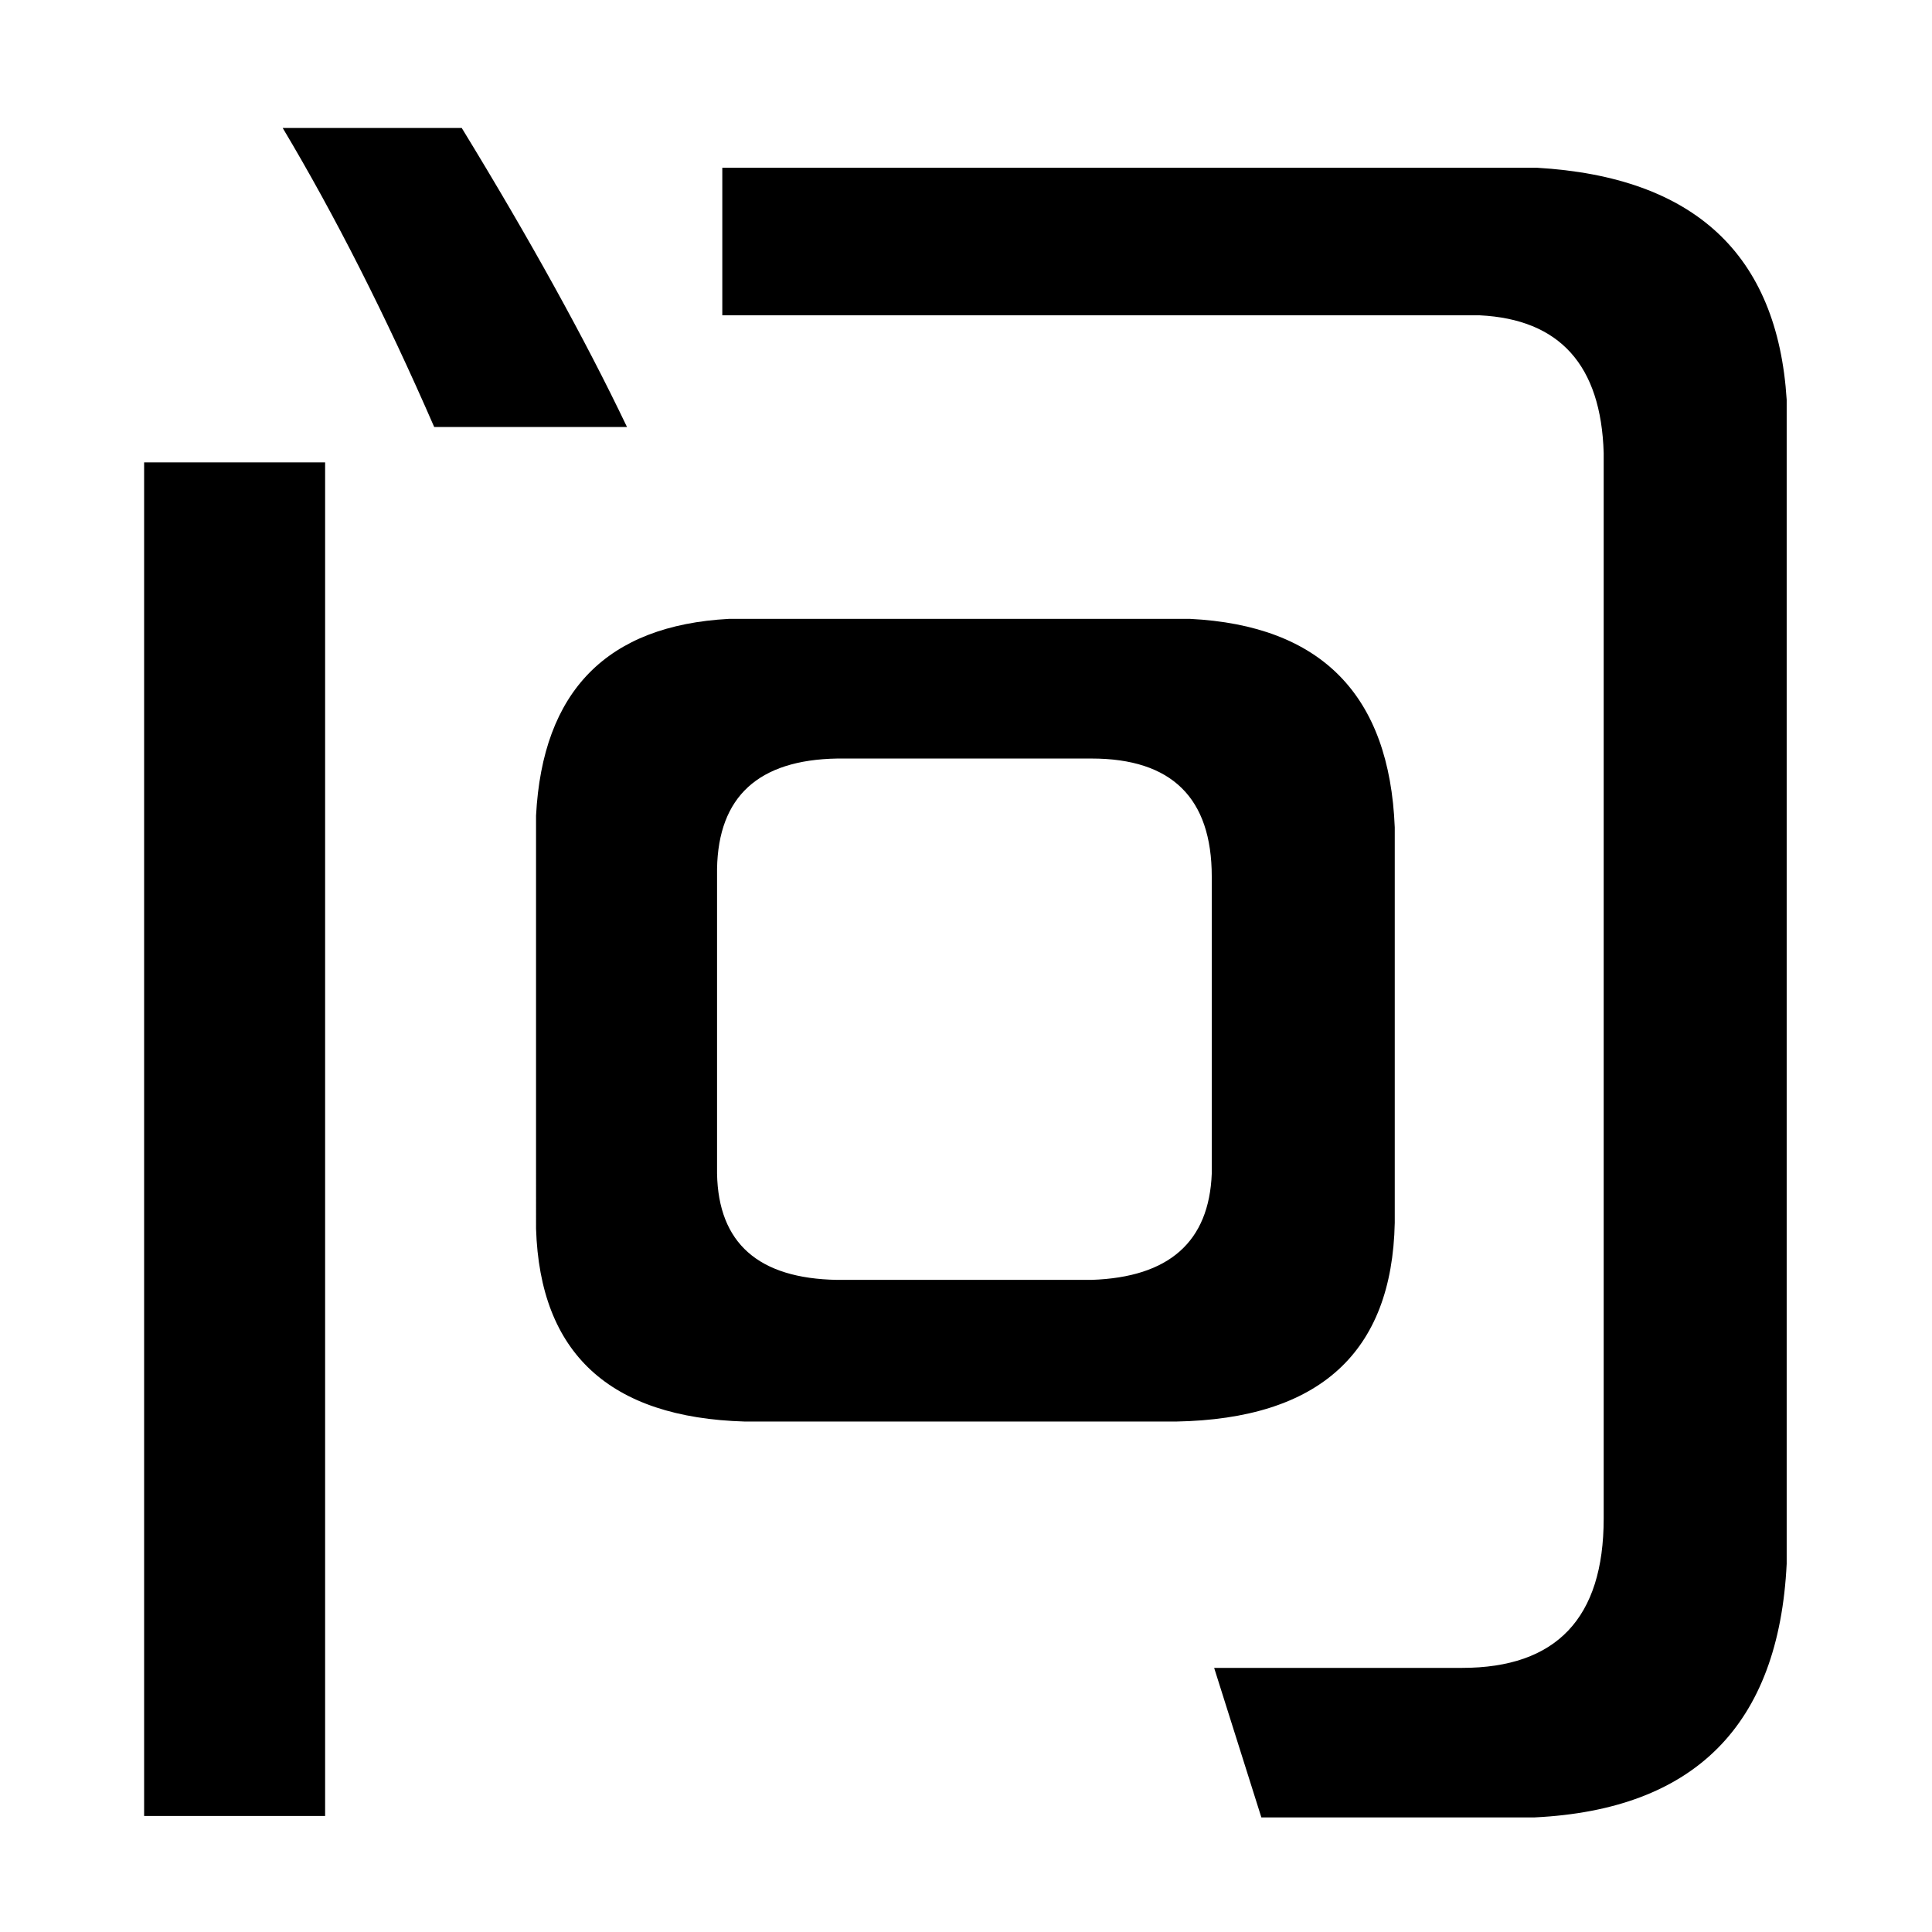 <?xml version="1.0" standalone="no"?><!DOCTYPE svg PUBLIC "-//W3C//DTD SVG 1.1//EN" "http://www.w3.org/Graphics/SVG/1.1/DTD/svg11.dtd"><svg t="1742393008412" class="icon" viewBox="0 0 1024 1024" version="1.1" xmlns="http://www.w3.org/2000/svg" p-id="1088" xmlns:xlink="http://www.w3.org/1999/xlink" width="128" height="128"><path d="M76.385 962.505 76.385 245.088l95.935 0 0 717.417L76.385 962.505zM230.137 226.316c-25.727-59.08-52.493-111.908-80.298-158.485l94.895 0c36.135 59.096 65.332 111.924 87.589 158.485L230.137 226.316zM394.761 753.447c-71.68-2.078-108.567-36.151-110.645-102.203L284.116 432.273c3.47-66.035 37.575-100.779 102.299-104.266l244.266 0c69.585 3.485 105.784 40.324 108.567 110.517l0 209.602c-1.407 68.817-40.02 103.929-115.873 105.321L394.761 753.447zM578.541 678.362c41.077-1.375 62.31-20.147 63.717-56.314L642.258 464.604c0-41.7-21.25-62.566-63.717-62.566L443.769 402.038c-41.796 0.704-63.03 20.162-63.717 58.392l0 161.619c0.688 36.855 21.921 55.626 63.717 56.314L578.541 678.362zM668.544 963.258l-25.023-79.243 131.383 0c50.046 0 75.085-26.398 75.085-79.195L849.989 240.068c-1.391-46.529-23.297-70.848-65.699-72.942L382.834 167.125 382.834 88.906l431.707 0c83.416 4.861 127.561 45.856 132.438 122.973l0 616.942c-4.173 85.446-48.67 130.264-133.493 134.437L668.544 963.258z" p-id="1089"></path></svg>
